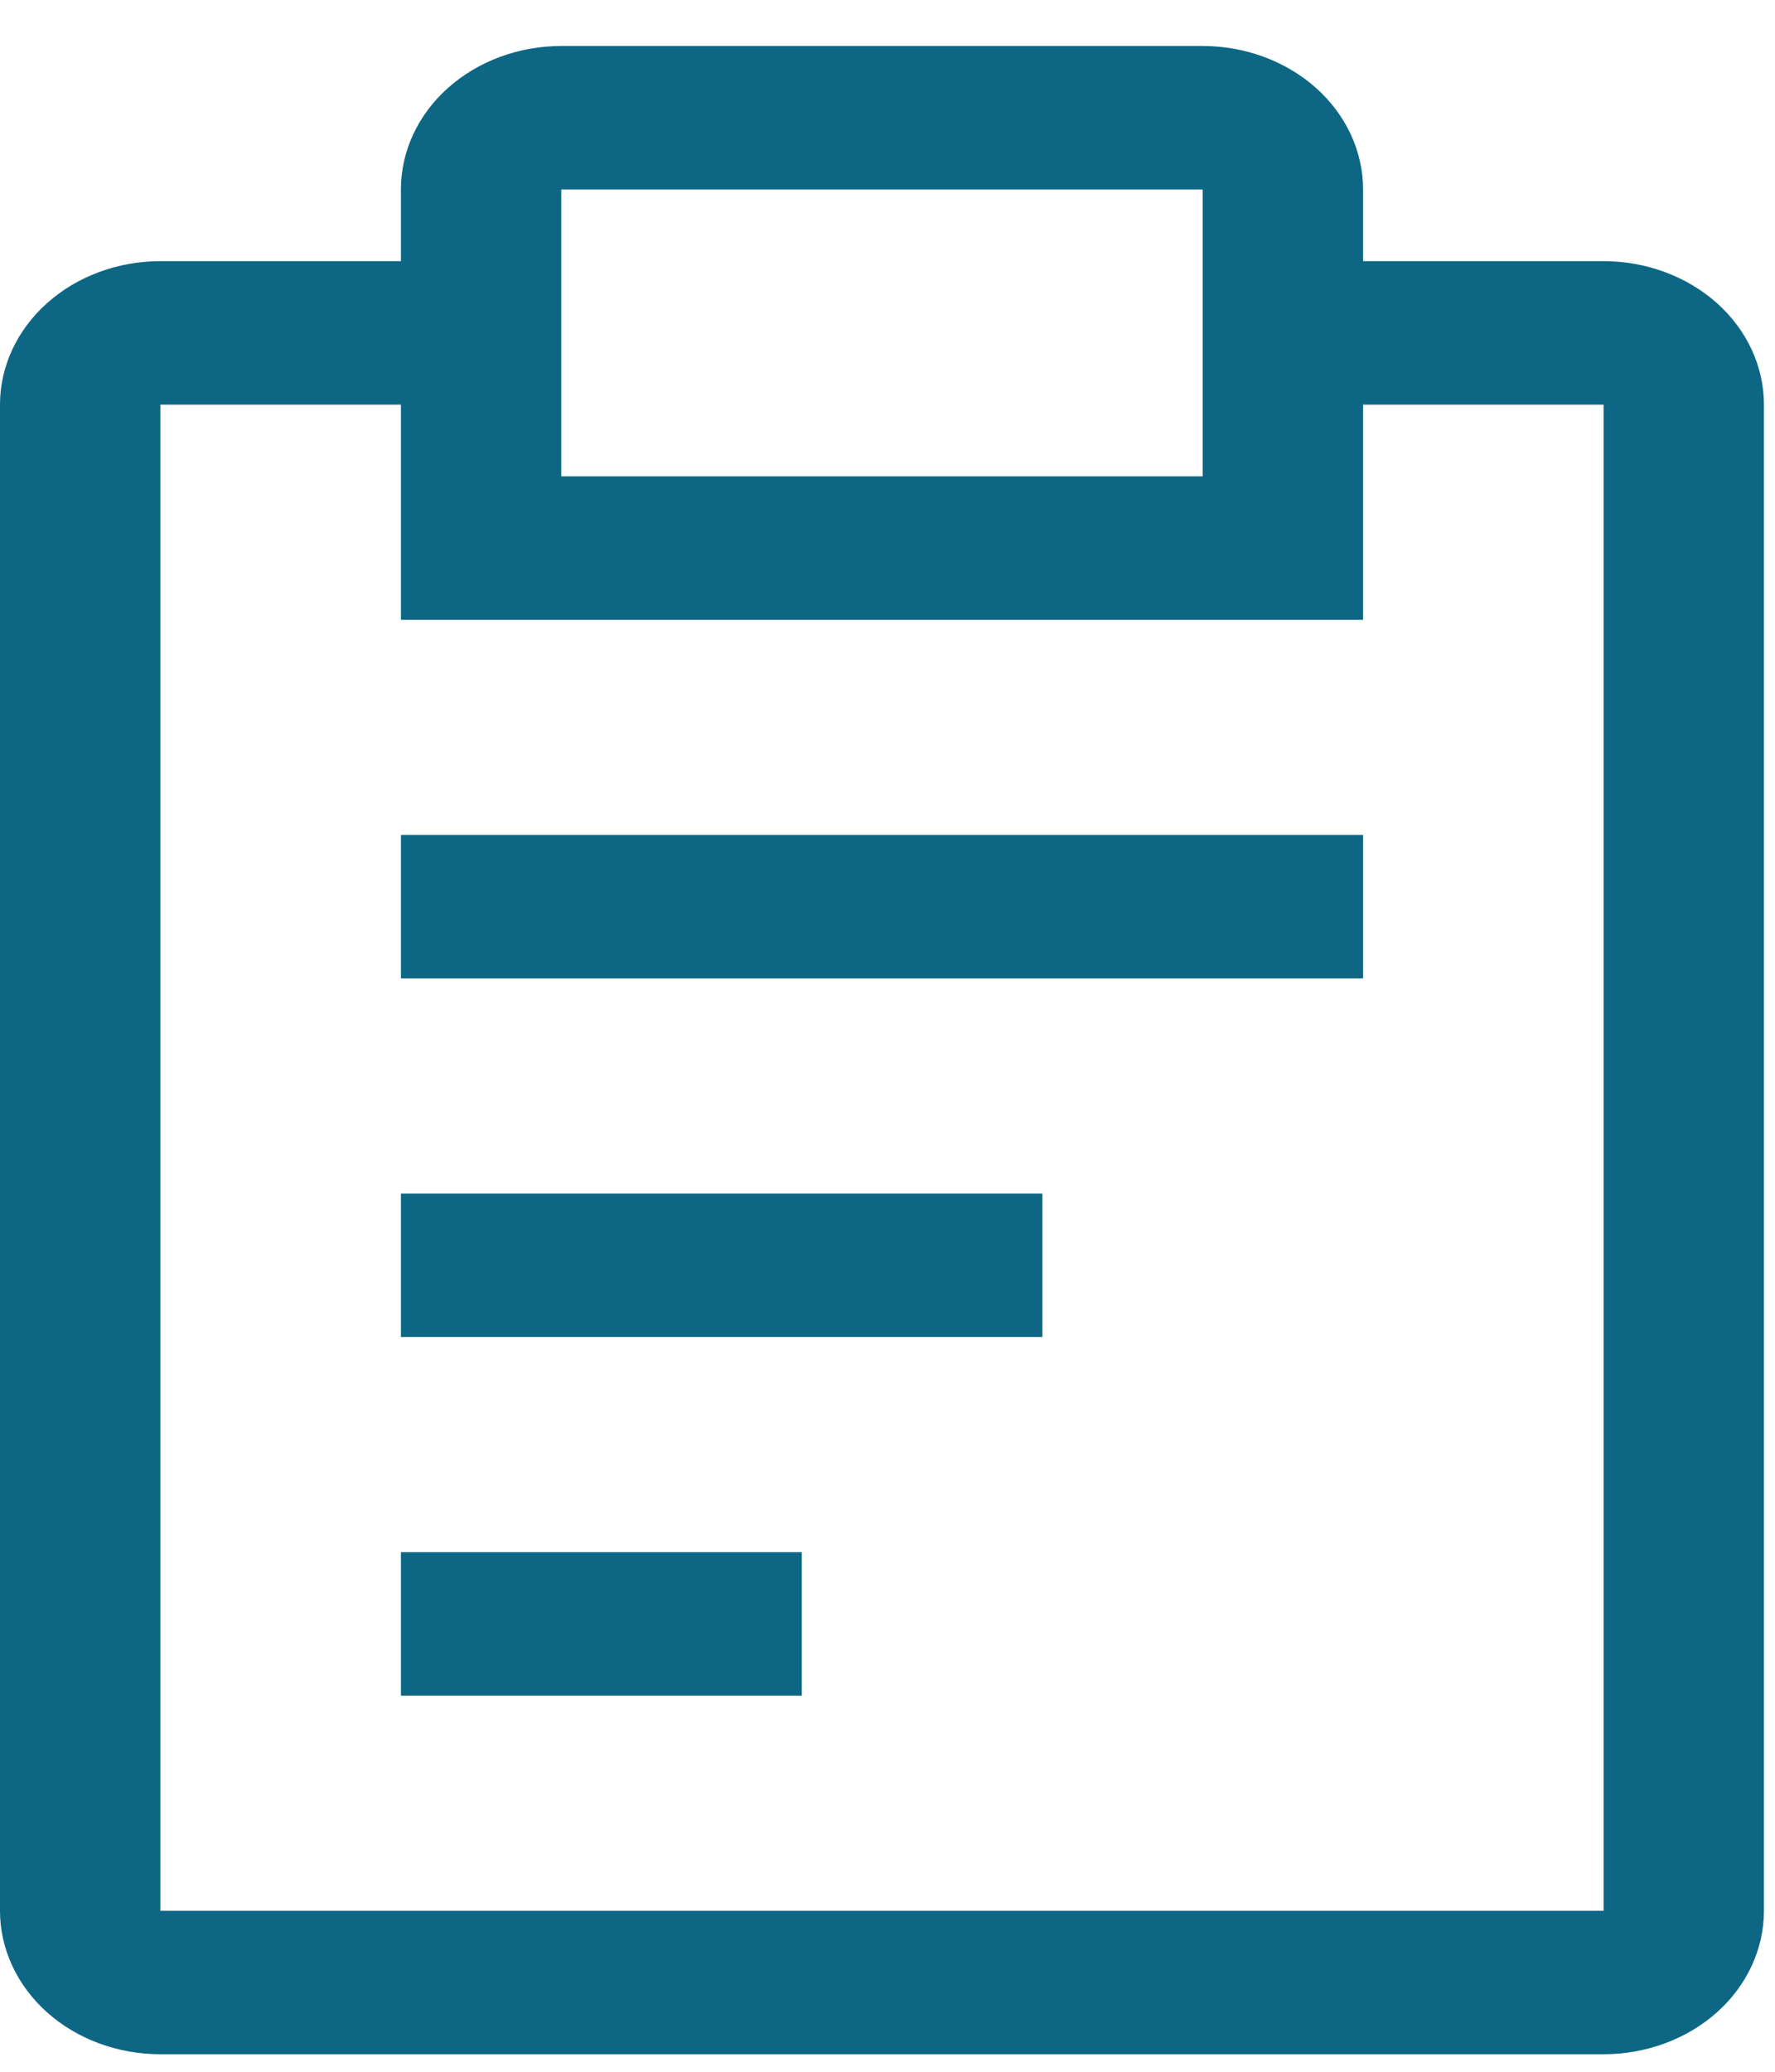 <svg width="30" height="35" viewBox="0 0 30 35" fill="none" xmlns="http://www.w3.org/2000/svg">
<path d="M6.776 20.164H17.618V22.587H6.776V20.164ZM6.776 14.105H23.038V16.529H6.776V14.105ZM6.776 26.222H13.552V28.646H6.776V26.222Z" fill="#0D6784"/>
<path d="M27.103 4.412H23.038V3.201C23.038 2.558 22.752 1.942 22.244 1.487C21.735 1.033 21.046 0.777 20.327 0.777H9.486C8.767 0.777 8.078 1.033 7.57 1.487C7.061 1.942 6.776 2.558 6.776 3.201V4.412H2.71C1.991 4.412 1.302 4.668 0.794 5.122C0.286 5.577 0 6.193 0 6.836V32.281C0 32.924 0.286 33.54 0.794 33.995C1.302 34.449 1.991 34.704 2.71 34.704H27.103C27.822 34.704 28.511 34.449 29.02 33.995C29.528 33.54 29.813 32.924 29.813 32.281V6.836C29.813 6.193 29.528 5.577 29.02 5.122C28.511 4.668 27.822 4.412 27.103 4.412ZM9.486 3.201H20.327V8.047H9.486V3.201ZM27.103 32.281H2.71V6.836H6.776V10.471H23.038V6.836H27.103V32.281Z" fill="#0D6784"/>
</svg>
